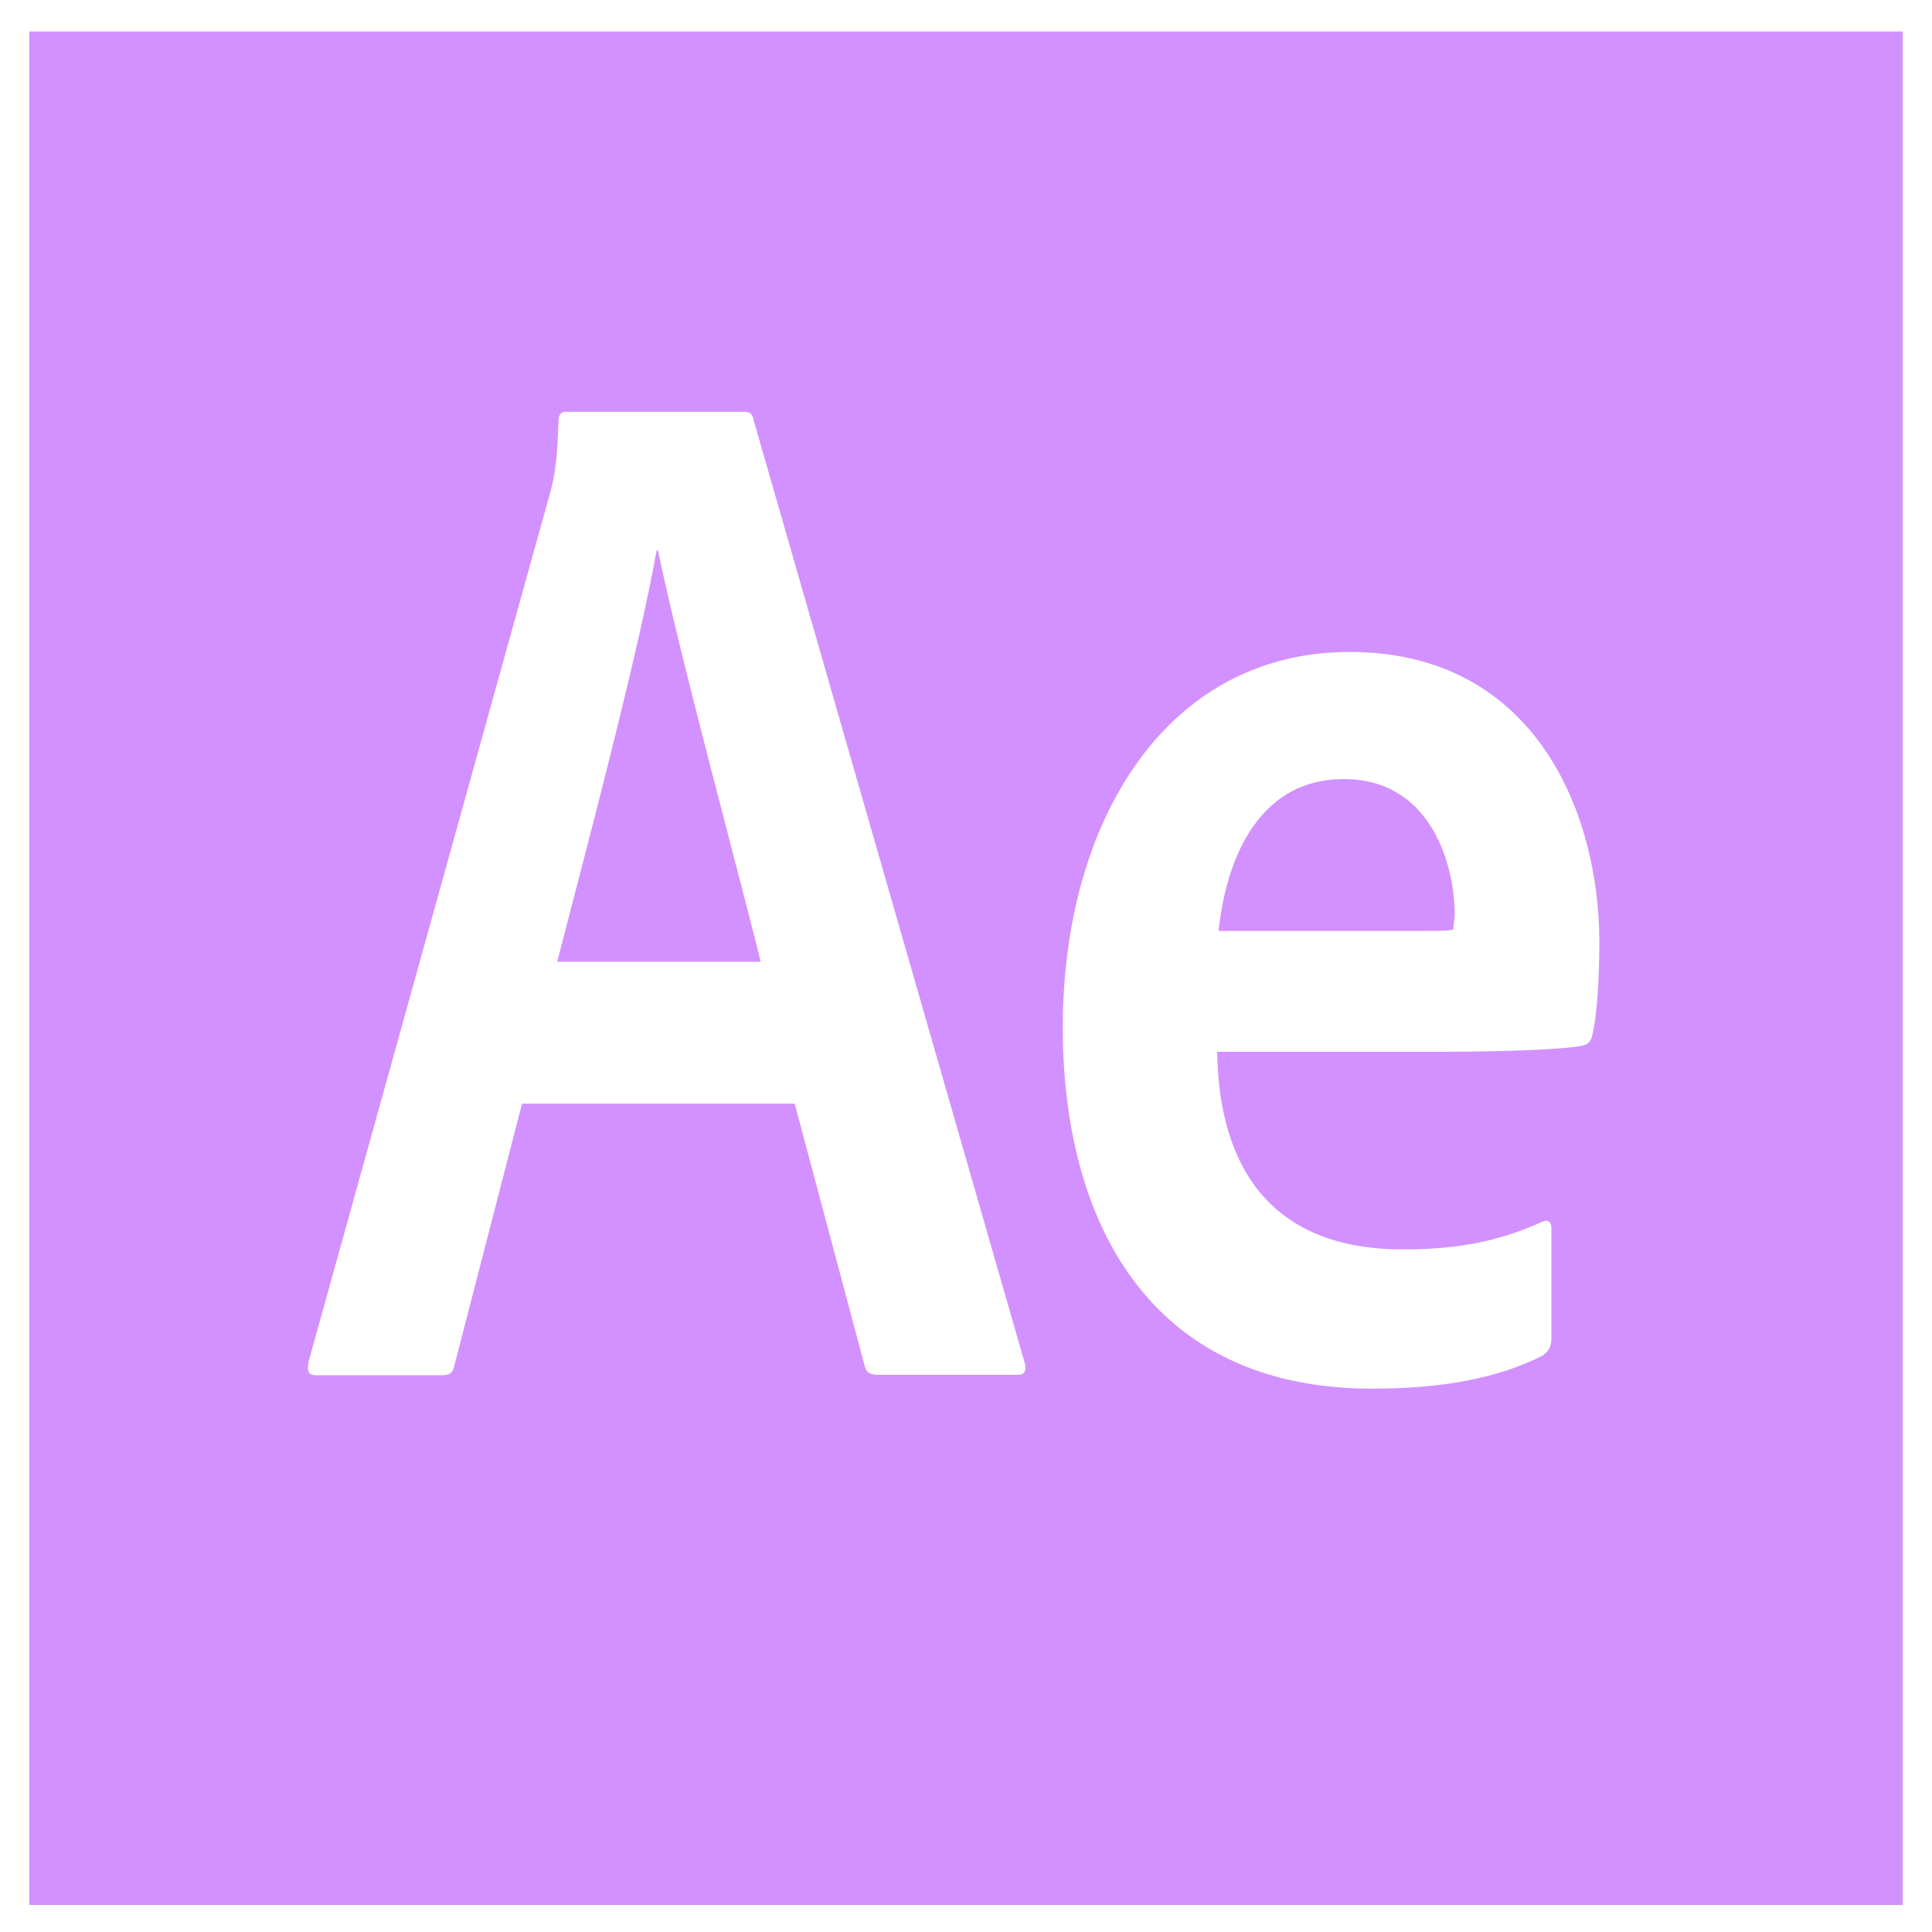<svg width="33" height="33" viewBox="0 0 33 33" fill="none" xmlns="http://www.w3.org/2000/svg">
<path fill-rule="evenodd" clip-rule="evenodd" d="M32.499 0.538H0.5V32.538H32.499V0.538ZM7.762 23.321L8.915 18.858V18.851H13.574L14.773 23.343C14.796 23.443 14.87 23.483 14.989 23.483H17.387C17.506 23.483 17.529 23.413 17.506 23.291L12.875 7.186C12.852 7.064 12.807 7.034 12.71 7.034H9.659C9.586 7.034 9.54 7.086 9.54 7.186C9.517 7.928 9.467 8.144 9.398 8.413L5.268 23.268C5.245 23.438 5.268 23.49 5.41 23.49H7.546C7.688 23.49 7.739 23.443 7.762 23.321ZM12.468 14.38C12.676 15.179 12.864 15.903 12.994 16.428H9.517C9.57 16.225 9.624 16.017 9.679 15.805C10.253 13.599 10.931 10.993 11.216 9.4H11.239C11.483 10.593 12.021 12.661 12.468 14.38ZM20.79 17.965C20.82 19.988 21.752 21.341 23.96 21.341C24.824 21.341 25.562 21.225 26.329 20.874C26.426 20.826 26.499 20.856 26.499 20.979V22.854C26.499 23 26.454 23.076 26.352 23.153C25.585 23.544 24.631 23.719 23.432 23.719C19.591 23.719 18.153 20.81 18.153 17.55C18.153 14.022 19.925 11.136 23.051 11.136C26.216 11.136 27.318 13.876 27.318 16.096C27.318 16.815 27.266 17.405 27.199 17.678C27.17 17.8 27.125 17.842 27.006 17.866C26.715 17.918 25.852 17.965 24.579 17.965H20.79ZM24.825 15.878C24.751 15.902 24.489 15.902 23.745 15.902H20.814C20.955 14.569 21.558 13.307 22.95 13.307C24.462 13.307 24.848 14.804 24.848 15.621C24.848 15.653 24.843 15.688 24.838 15.727C24.832 15.773 24.825 15.824 24.825 15.878Z" fill="#D291FF"/>
</svg>
